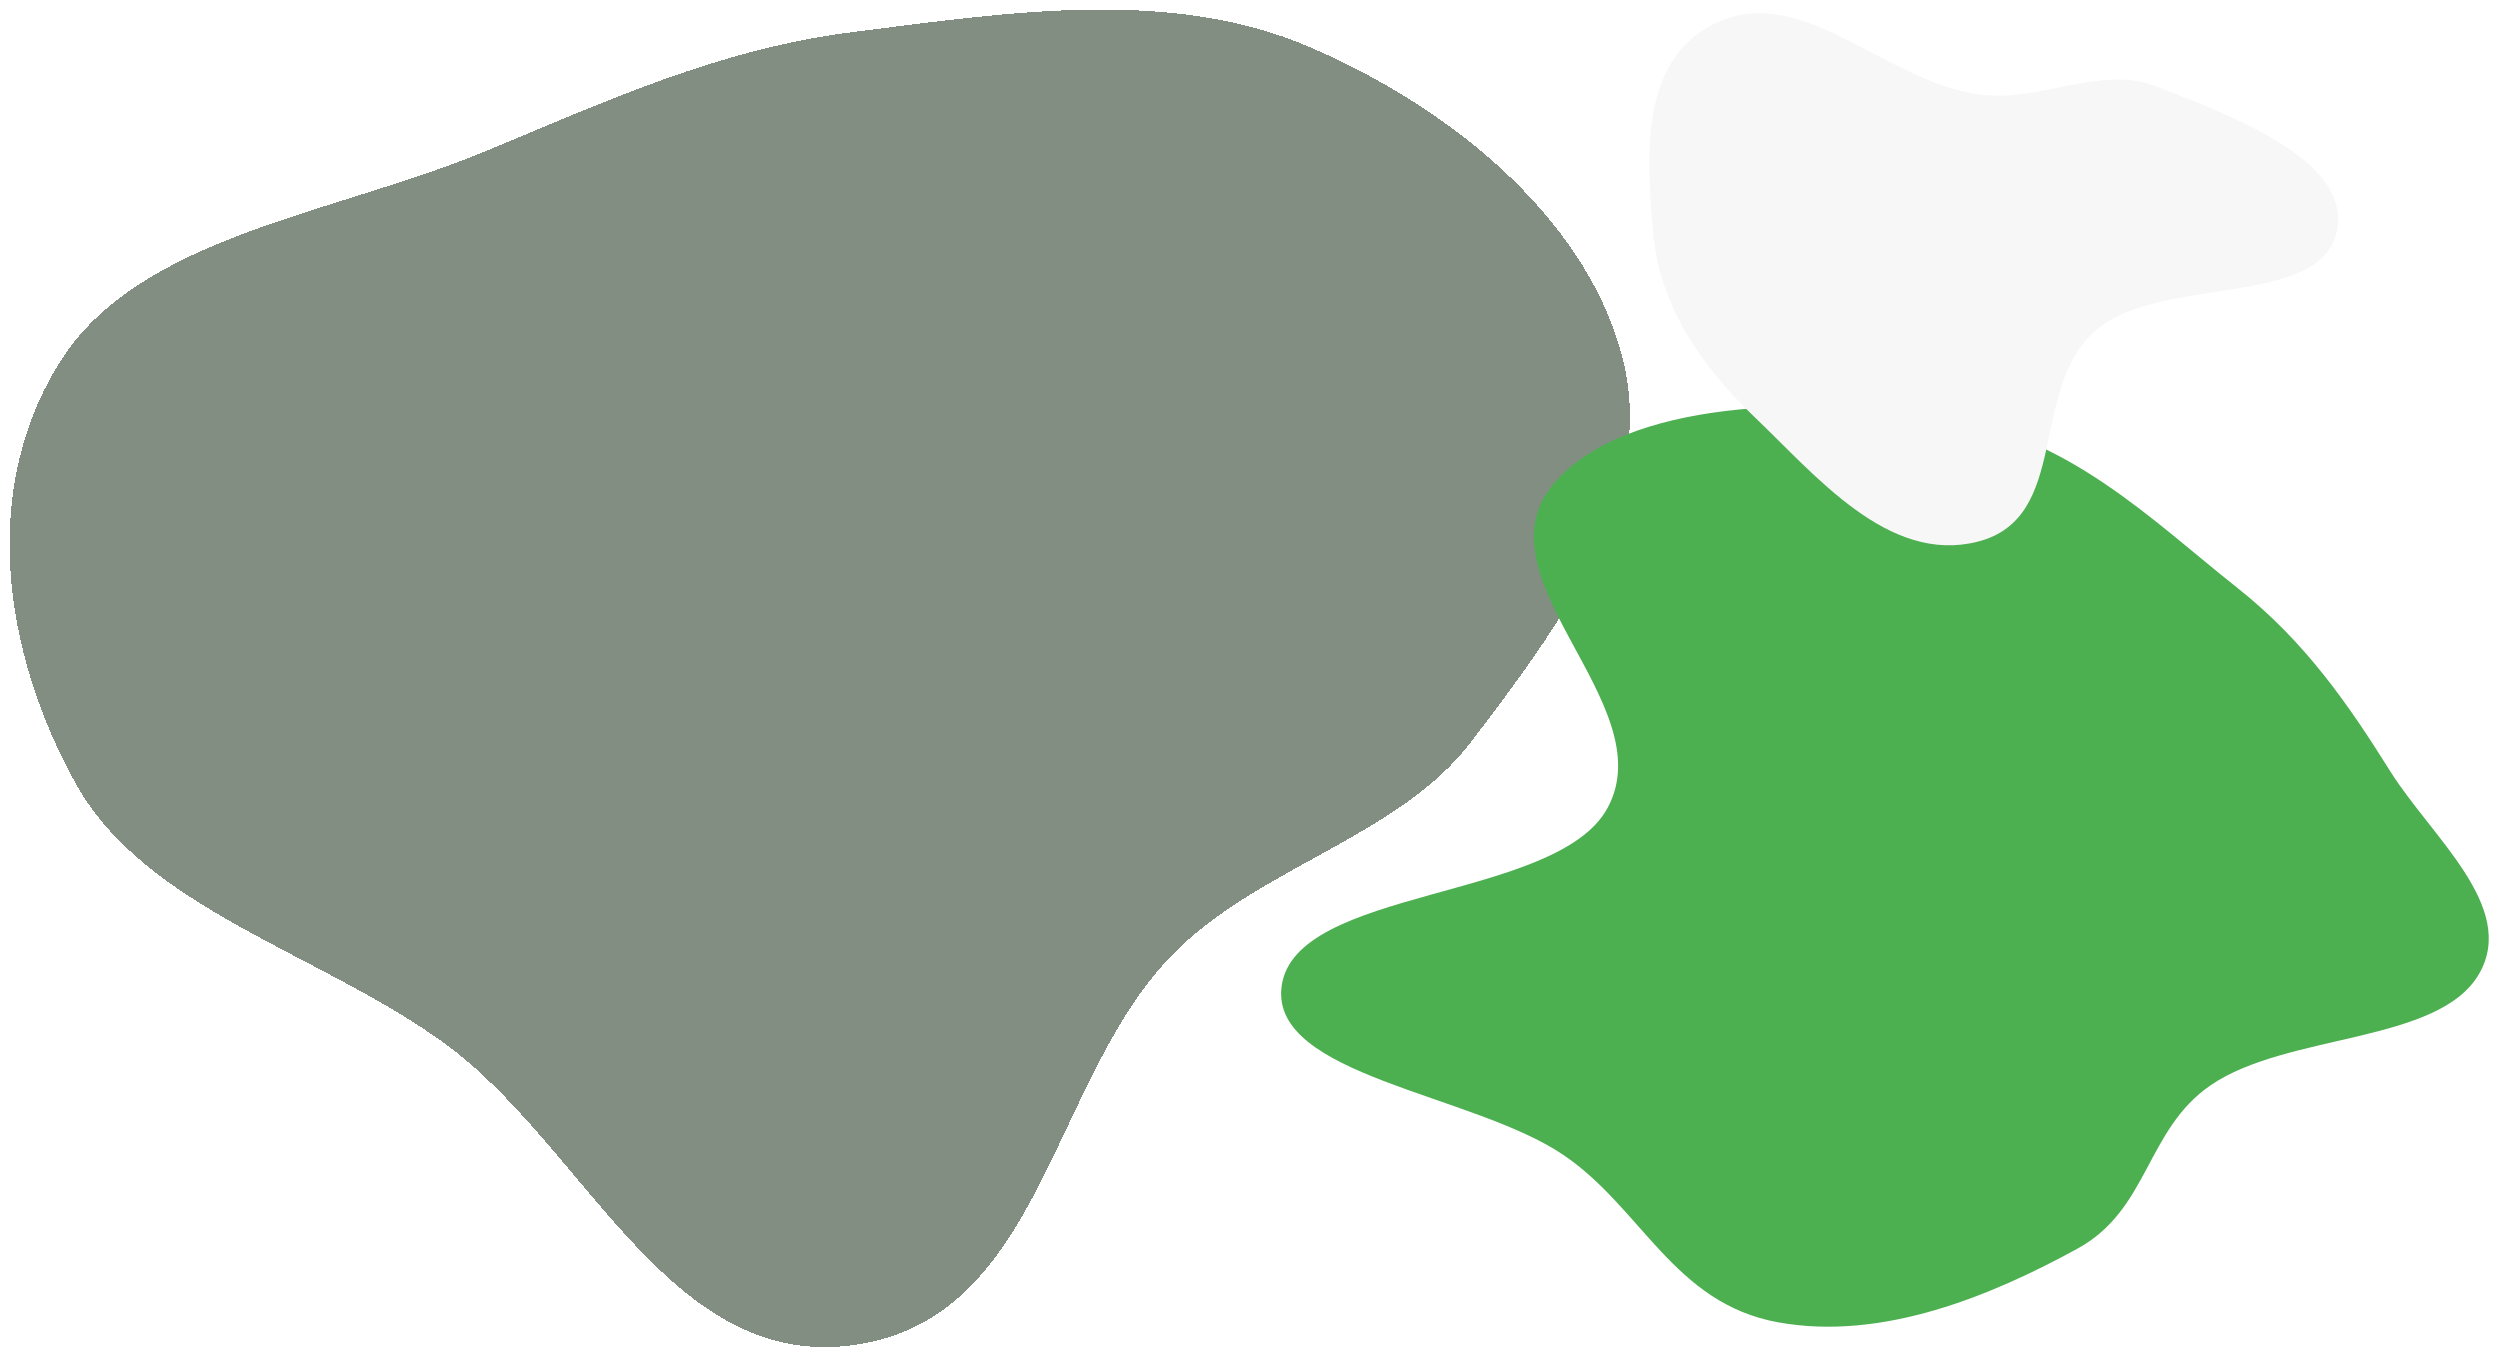 <svg width="1043" height="566" viewBox="0 0 1043 566" fill="none" xmlns="http://www.w3.org/2000/svg">
<g filter="url(#filter0_d_104_5)">
<path fill-rule="evenodd" clip-rule="evenodd" d="M355.107 9.477C419.676 1.262 487.996 -9.428 546.111 15.502C608.623 42.32 664.082 90.1 677.503 147.783C690.511 203.688 650.227 257.643 613.626 305.668C584.201 344.28 526.941 357.436 491.262 392.163C437.854 444.146 436.119 546.995 355.107 557.291C278.331 567.049 243.884 473.574 185.161 431.067C133.406 393.604 60.805 375.134 31.815 323.273C1.11 268.345 -8.678 199.253 25.745 145.89C58.932 94.444 139.49 85.21 202.119 59.27C252.388 38.45 299.652 16.533 355.107 9.477Z" fill="#2F432F" fill-opacity="0.6" shape-rendering="crispEdges"/>
</g>
<g filter="url(#filter1_d_104_5)">
<path fill-rule="evenodd" clip-rule="evenodd" d="M810.585 169.859C863.178 177.948 897.387 212.7 933.545 241.352C961.847 263.779 979.873 290.102 997.178 317.72C1014.4 345.202 1050.26 374.316 1034.33 402.198C1017.6 431.484 954.21 426.907 922.331 448.732C895.275 467.255 896.532 500.597 866.82 516.878C831.05 536.478 785.376 555.594 741.79 547.66C698.225 539.73 684.954 499.957 652.206 477.811C614.335 452.2 529.924 444.839 534.678 407.595C539.998 365.915 649.56 372.063 670.682 333.066C694.118 289.796 614.589 237.029 648.47 197.505C678.23 162.787 755.154 161.333 810.585 169.859Z" fill="#4CAF50"/>
</g>
<g filter="url(#filter2_d_104_5)">
<path fill-rule="evenodd" clip-rule="evenodd" d="M825.034 35.332C850.45 39.126 876.09 22.953 899.467 31.994C932.669 44.834 982.044 63.653 974.755 93.236C967.054 124.49 901.167 110.788 874.374 133.831C846.114 158.136 864.109 212.114 825.034 222C787.721 231.441 757.408 194.179 731.875 169.883C708.699 147.83 692.224 122.316 689.709 93.236C686.98 61.671 683.481 19.447 717.604 4.846C752.541 -10.103 786.288 29.548 825.034 35.332Z" fill="#F7F7F7"/>
</g>
<defs>
<filter id="filter0_d_104_5" x="0" y="0" width="684" height="566" filterUnits="userSpaceOnUse" color-interpolation-filters="sRGB">
<feFlood flood-opacity="0" result="BackgroundImageFix"/>
<feColorMatrix in="SourceAlpha" type="matrix" values="0 0 0 0 0 0 0 0 0 0 0 0 0 0 0 0 0 0 127 0" result="hardAlpha"/>
<feOffset dy="4"/>
<feGaussianBlur stdDeviation="2"/>
<feComposite in2="hardAlpha" operator="out"/>
<feColorMatrix type="matrix" values="0 0 0 0 0 0 0 0 0 0 0 0 0 0 0 0 0 0 0.25 0"/>
<feBlend mode="normal" in2="BackgroundImageFix" result="effect1_dropShadow_104_5"/>
<feBlend mode="normal" in="SourceGraphic" in2="effect1_dropShadow_104_5" result="shape"/>
</filter>
<filter id="filter1_d_104_5" x="530.485" y="165.5" width="511.826" height="392" filterUnits="userSpaceOnUse" color-interpolation-filters="sRGB">
<feFlood flood-opacity="0" result="BackgroundImageFix"/>
<feColorMatrix in="SourceAlpha" type="matrix" values="0 0 0 0 0 0 0 0 0 0 0 0 0 0 0 0 0 0 127 0" result="hardAlpha"/>
<feOffset dy="4"/>
<feGaussianBlur stdDeviation="2"/>
<feComposite in2="hardAlpha" operator="out"/>
<feColorMatrix type="matrix" values="0 0 0 0 0 0 0 0 0 0 0 0 0 0 0 0 0 0 0.25 0"/>
<feBlend mode="normal" in2="BackgroundImageFix" result="effect1_dropShadow_104_5"/>
<feBlend mode="normal" in="SourceGraphic" in2="effect1_dropShadow_104_5" result="shape"/>
</filter>
<filter id="filter2_d_104_5" x="684.077" y="1.5" width="295.402" height="230" filterUnits="userSpaceOnUse" color-interpolation-filters="sRGB">
<feFlood flood-opacity="0" result="BackgroundImageFix"/>
<feColorMatrix in="SourceAlpha" type="matrix" values="0 0 0 0 0 0 0 0 0 0 0 0 0 0 0 0 0 0 127 0" result="hardAlpha"/>
<feOffset dy="4"/>
<feGaussianBlur stdDeviation="2"/>
<feComposite in2="hardAlpha" operator="out"/>
<feColorMatrix type="matrix" values="0 0 0 0 0 0 0 0 0 0 0 0 0 0 0 0 0 0 0.25 0"/>
<feBlend mode="normal" in2="BackgroundImageFix" result="effect1_dropShadow_104_5"/>
<feBlend mode="normal" in="SourceGraphic" in2="effect1_dropShadow_104_5" result="shape"/>
</filter>
</defs>
</svg>
